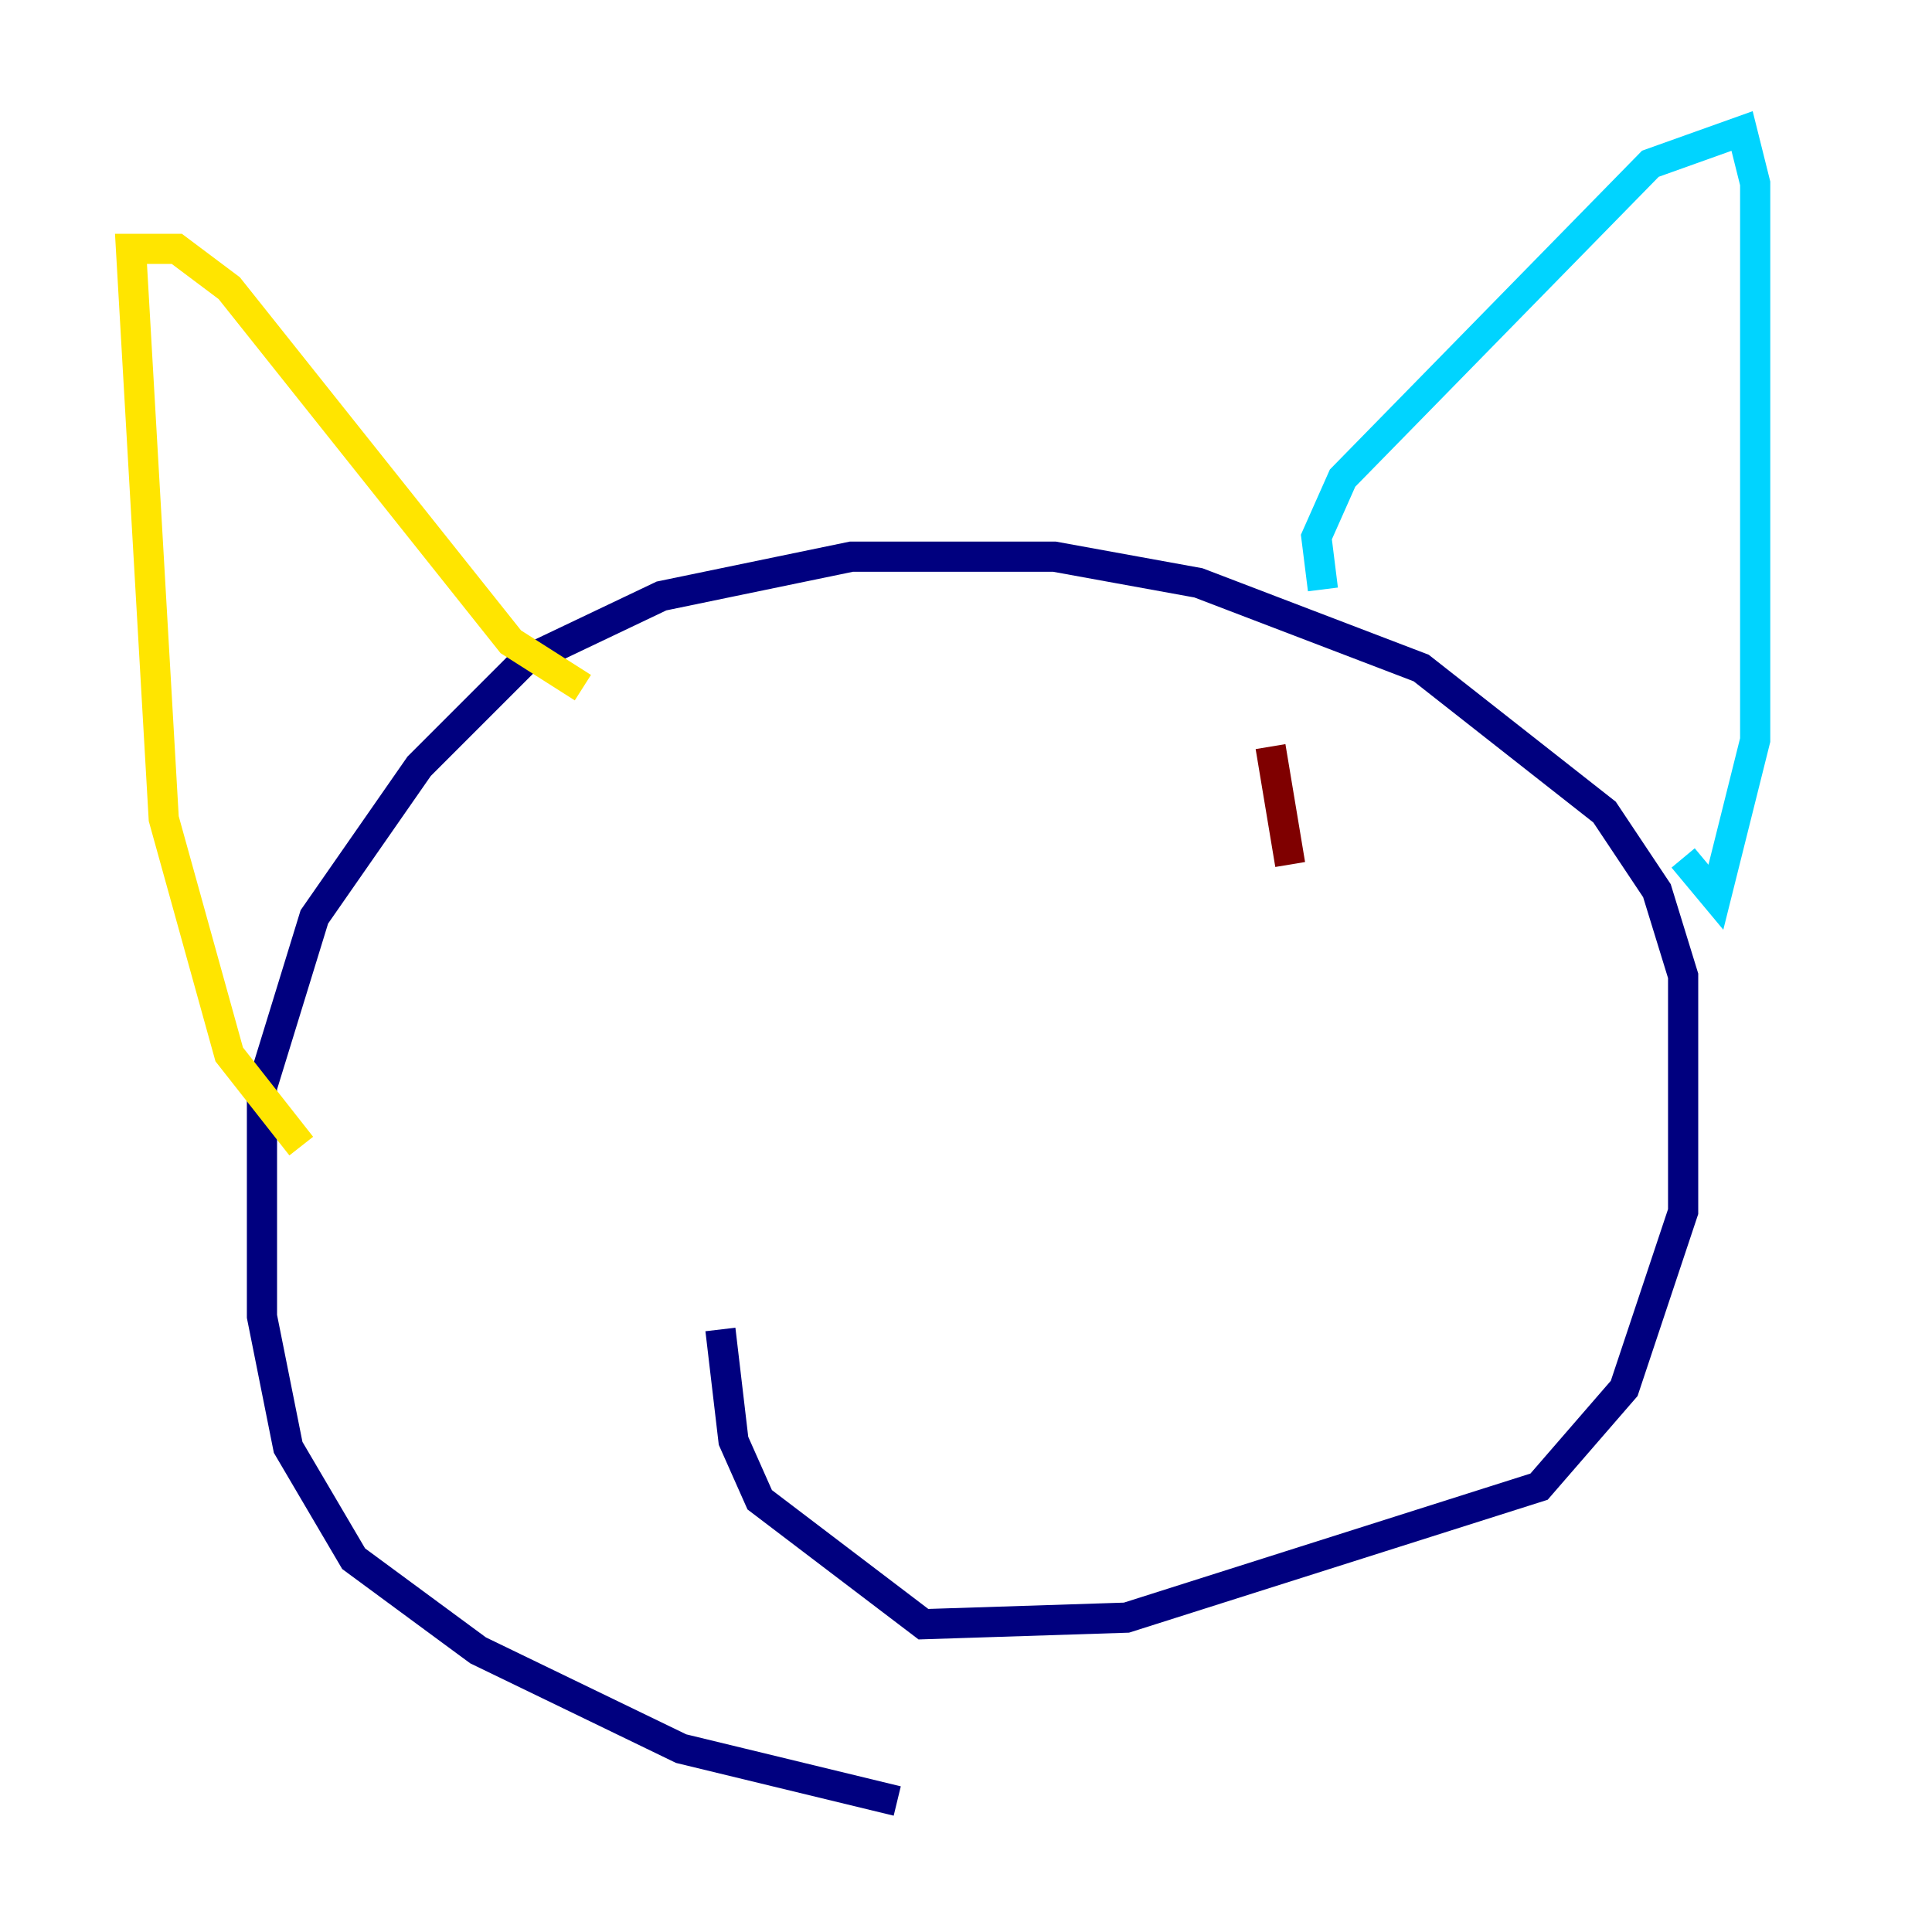 <?xml version="1.0" encoding="utf-8" ?>
<svg baseProfile="tiny" height="128" version="1.2" viewBox="0,0,128,128" width="128" xmlns="http://www.w3.org/2000/svg" xmlns:ev="http://www.w3.org/2001/xml-events" xmlns:xlink="http://www.w3.org/1999/xlink"><defs /><polyline fill="none" points="59.444,119.322 45.125,115.851 31.675,109.342 23.43,103.268 19.091,95.891 17.356,87.214 17.356,72.027 20.827,60.746 27.77,50.766 34.712,43.824 43.824,39.485 56.407,36.881 69.858,36.881 79.403,38.617 94.156,44.258 106.305,53.803 109.776,59.01 111.512,64.651 111.512,80.271 107.607,91.986 101.966,98.495 74.63,107.173 61.18,107.607 50.332,99.363 48.597,95.458 47.729,88.081" stroke="#00007f" stroke-width="2" /><polyline fill="none" points="87.647,39.051 87.214,35.58 88.949,31.675 109.342,10.848 115.417,8.678 116.285,12.149 116.285,49.031 113.681,59.444 111.512,56.841" stroke="#00d4ff" stroke-width="2" /><polyline fill="none" points="38.617,45.559 33.844,42.522 15.186,19.091 11.715,16.488 8.678,16.488 10.848,54.237 15.186,69.858 19.959,75.932" stroke="#ffe500" stroke-width="2" /><polyline fill="none" points="84.176,49.464 85.478,57.275" stroke="#7f0000" stroke-width="2" /></svg>